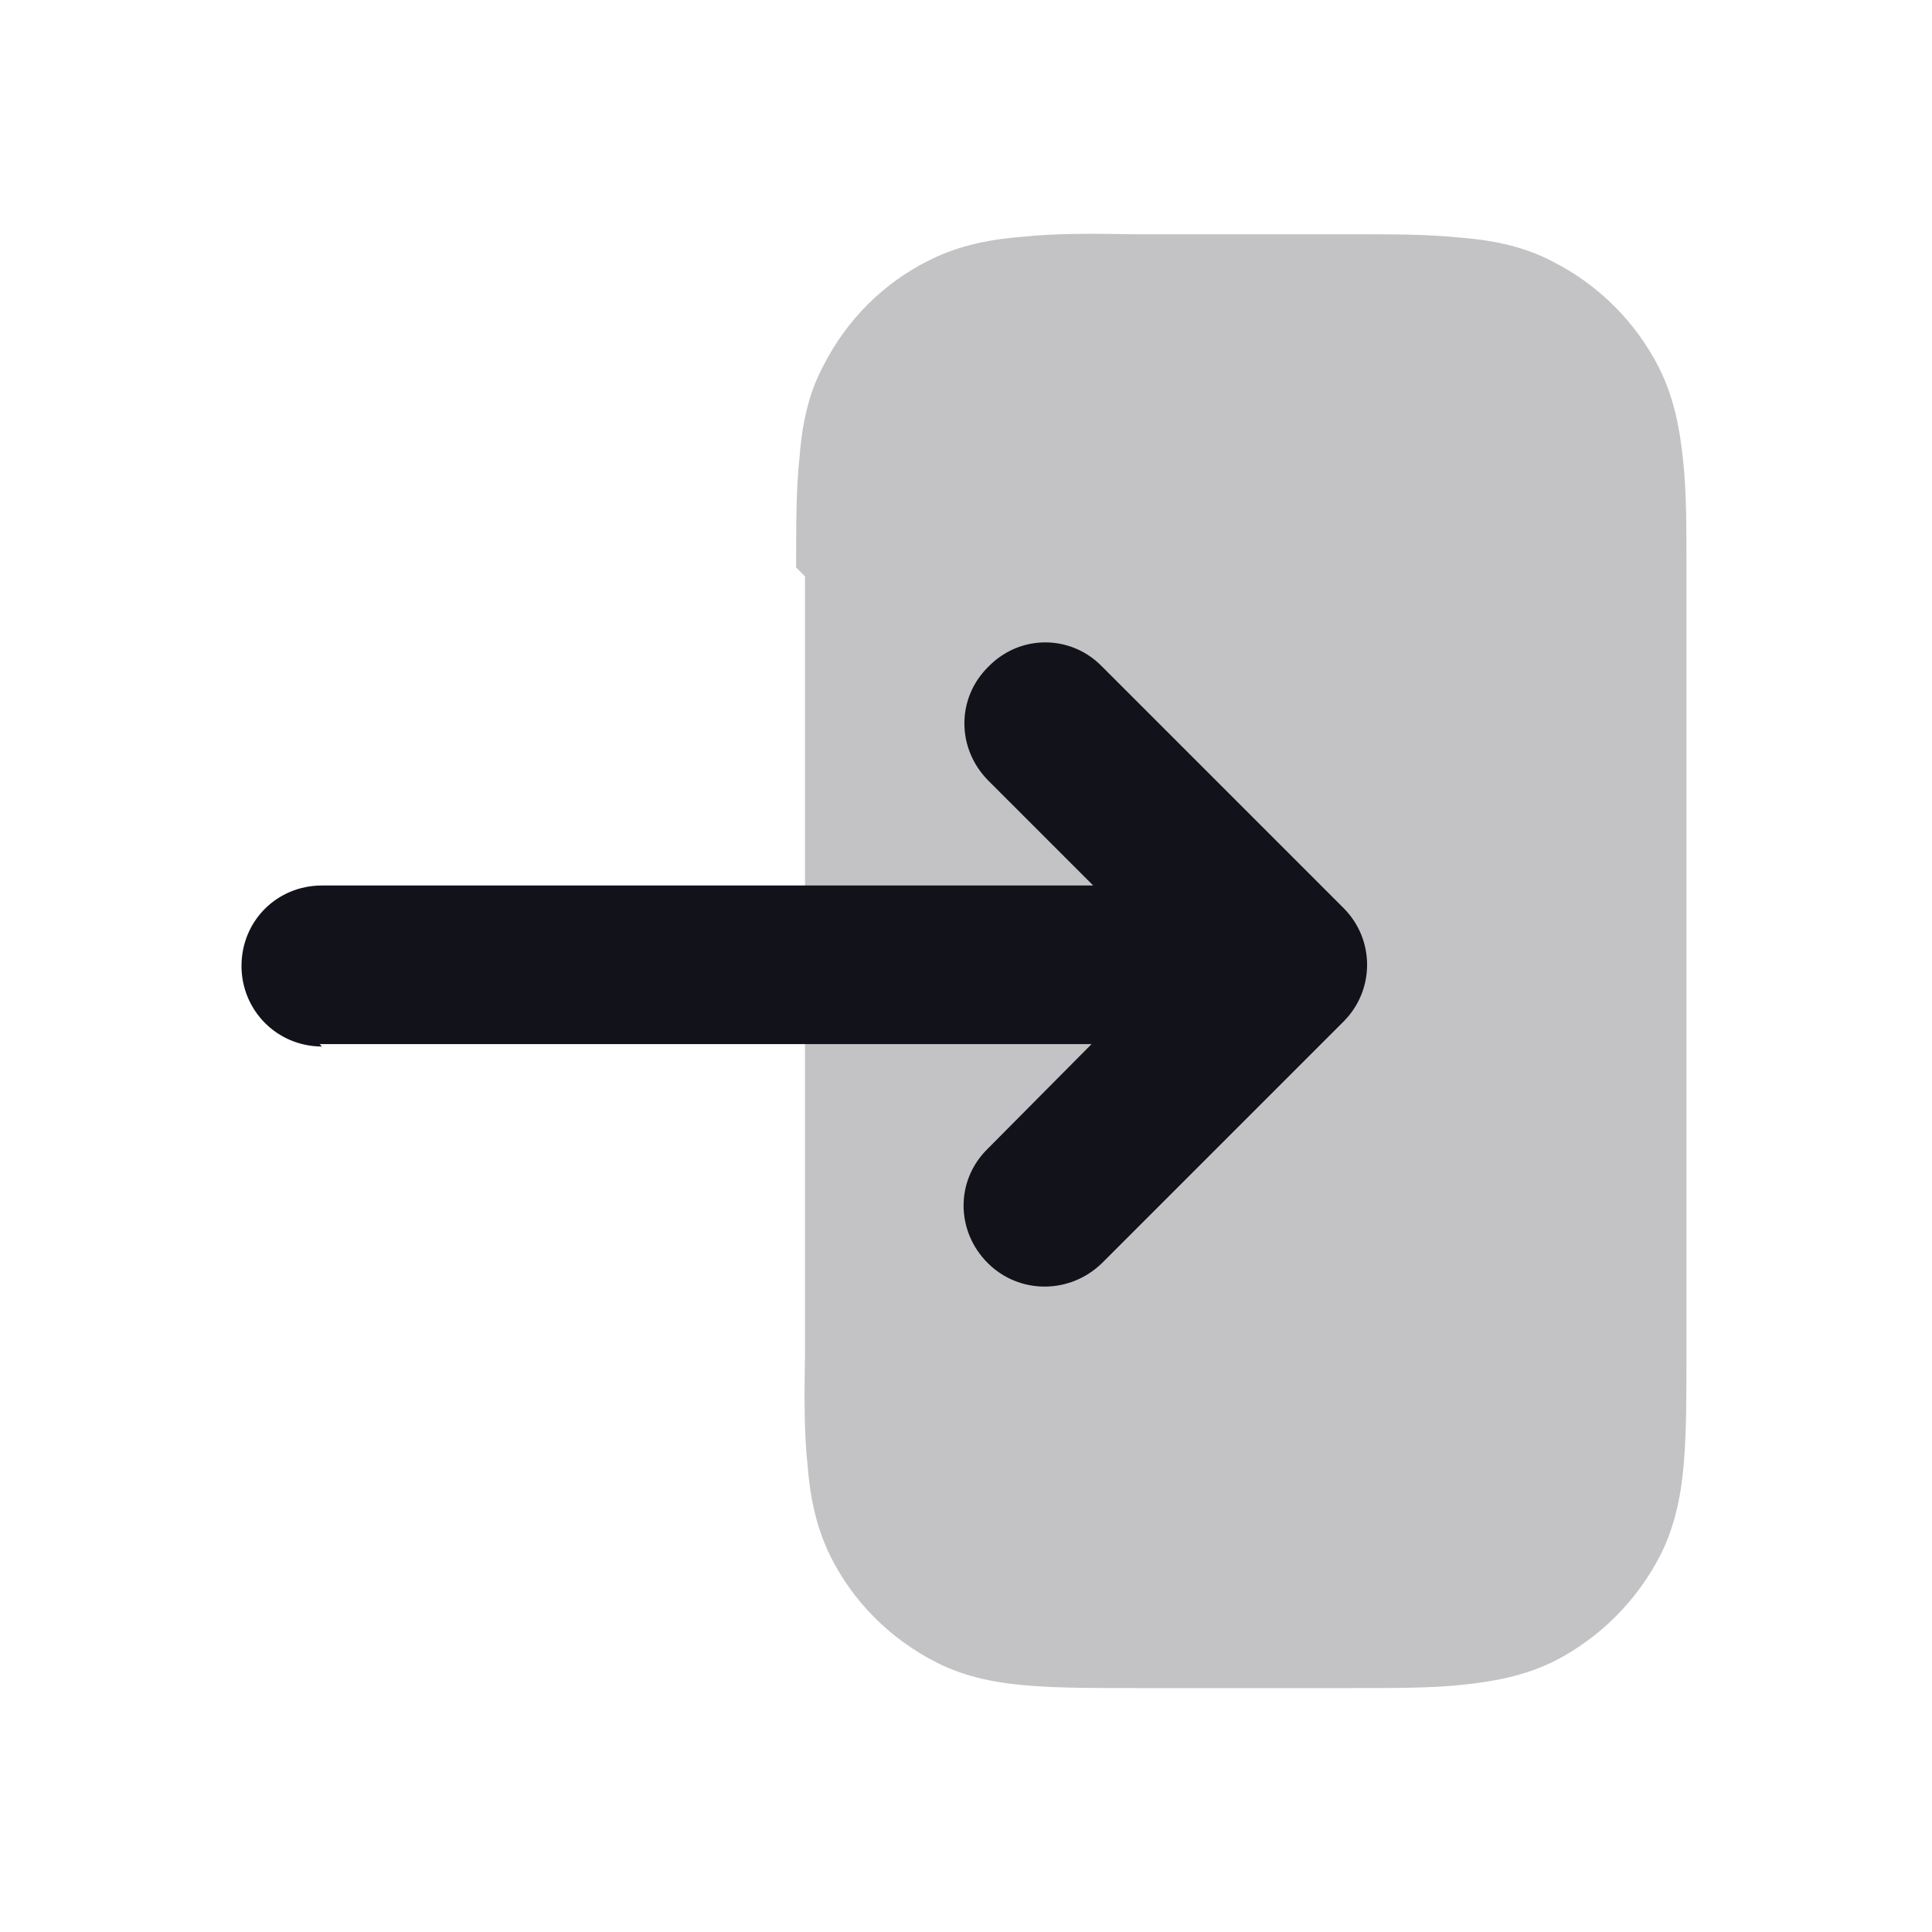 <svg viewBox="0 0 24 24" xmlns="http://www.w3.org/2000/svg"><g><g fill="#12131A"><path opacity=".25" d="M10 7.16v9.67c-.01.52-.01.98.03 1.35 .03.39.1.78.29 1.16 .28.56.74 1.02 1.31 1.31 .37.19.77.26 1.16.29 .37.03.82.03 1.35.03h2.67c.52 0 .98 0 1.35-.04 .39-.04.78-.11 1.16-.3 .56-.29 1.02-.75 1.31-1.32 .19-.38.26-.78.29-1.17 .03-.38.03-.83.03-1.36V7.1c0-.53 0-.99-.04-1.36 -.04-.4-.11-.79-.3-1.17 -.29-.57-.75-1.03-1.32-1.32 -.38-.2-.78-.27-1.17-.3 -.38-.04-.83-.04-1.36-.04h-2.68c-.53-.01-.99-.01-1.36.03 -.4.03-.79.1-1.17.29 -.57.28-1.03.74-1.32 1.31 -.2.37-.27.77-.3 1.16 -.04.37-.04.82-.04 1.35Z"/><path d="M4 13c-.56 0-1-.45-1-1 0-.56.44-1 1-1h9.58l-1.3-1.3c-.4-.4-.4-1.03 0-1.42 .39-.4 1.02-.4 1.41 0l3 3c.39.39.39 1.02 0 1.41l-3 3c-.4.39-1.03.39-1.42 0 -.4-.4-.4-1.03 0-1.42l1.29-1.3H3.97Z"/></g></g></svg>